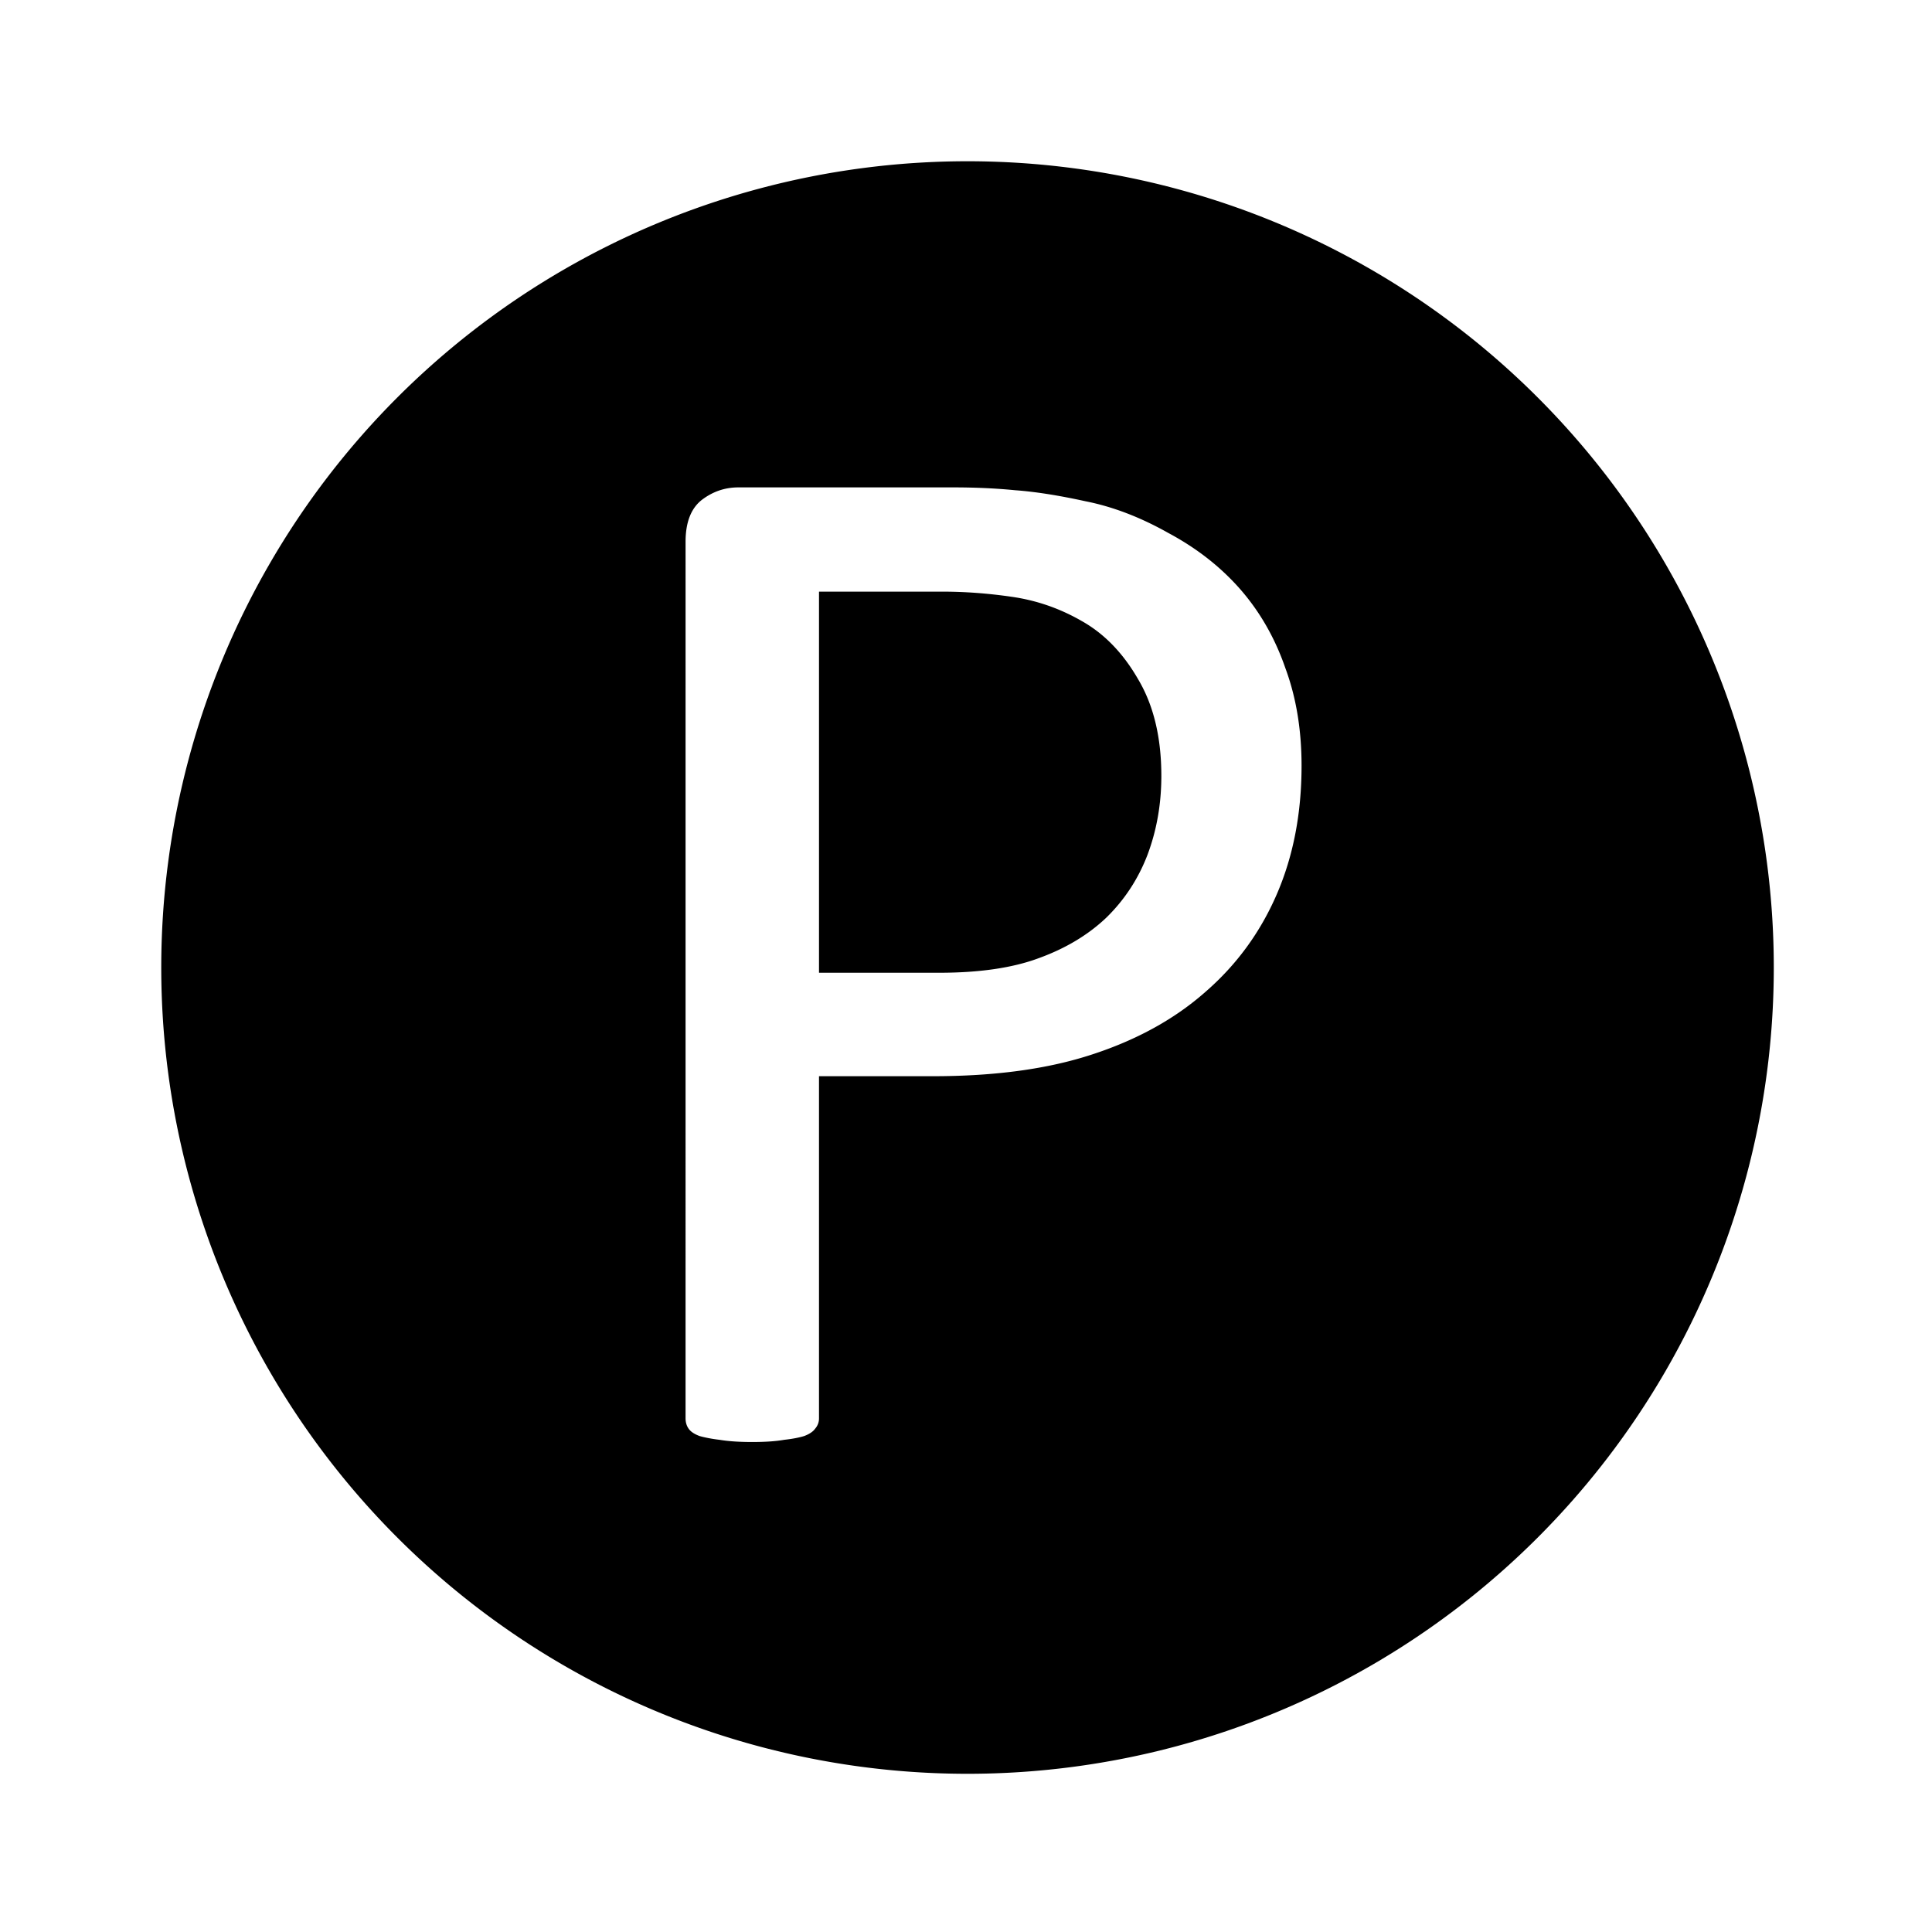 <?xml version="1.0" encoding="UTF-8" standalone="no"?>
<!-- Created with Inkscape (http://www.inkscape.org/) -->

<svg
   xmlns:dc="http://purl.org/dc/elements/1.1/"
   xmlns:cc="http://creativecommons.org/ns#"
   xmlns:rdf="http://www.w3.org/1999/02/22-rdf-syntax-ns#"
   xmlns:svg="http://www.w3.org/2000/svg"
   xmlns="http://www.w3.org/2000/svg"
   xmlns:sodipodi="http://sodipodi.sourceforge.net/DTD/sodipodi-0.dtd"
   xmlns:inkscape="http://www.inkscape.org/namespaces/inkscape"
   width="24"
   height="24"
   viewBox="0 0 6.35 6.35"
   version="1.1"
   id="svg3714"
   sodipodi:docname="avatar-p.svg"
   inkscape:version="0.92.0 r15299">
  <defs
     id="defs3708" />
  <sodipodi:namedview
     id="base"
     pagecolor="#ffffff"
     bordercolor="#666666"
     borderopacity="1.0"
     inkscape:pageopacity="0.0"
     inkscape:pageshadow="2"
     inkscape:zoom="11.2"
     inkscape:cx="16.53859"
     inkscape:cy="7.9096057"
     inkscape:document-units="px"
     inkscape:current-layer="layer1"
     showgrid="false"
     units="px"
     inkscape:window-width="943"
     inkscape:window-height="807"
     inkscape:window-x="589"
     inkscape:window-y="106"
     inkscape:window-maximized="0"
     showguides="true"
     inkscape:guide-bbox="true">
    <sodipodi:guide
       position="3.175,3.175"
       orientation="-0.707,0.707"
       id="guide3783"
       inkscape:locked="false"
       inkscape:label=""
       inkscape:color="rgb(0,0,255)" />
    <sodipodi:guide
       position="3.175,3.175"
       orientation="1,0"
       id="guide3787"
       inkscape:locked="false"
       inkscape:label=""
       inkscape:color="rgb(0,0,255)" />
    <sodipodi:guide
       position="3.175,3.175"
       orientation="0,1"
       id="guide3789"
       inkscape:locked="false"
       inkscape:label=""
       inkscape:color="rgb(0,0,255)" />
    <sodipodi:guide
       position="3.175,3.175"
       orientation="0.707,0.707"
       id="guide3791"
       inkscape:locked="false"
       inkscape:label=""
       inkscape:color="rgb(0,0,255)" />
  </sodipodi:namedview>
  <g
     inkscape:label="Layer 1"
     inkscape:groupmode="layer"
     id="layer1"
     transform="translate(0,-290.65)">
    <path
       style="fill:#000000;stroke-width:0.556"
       d="M 12,2 A 10,10 0 0 0 2,12 10,10 0 0 0 12,22 10,10 0 0 0 22,12 10,10 0 0 0 12,2 Z M 9.158,6.045 h 2.662 c 0.269,0 0.524,0.011 0.768,0.035 0.25,0.018 0.542,0.064 0.875,0.137 0.339,0.067 0.681,0.198 1.027,0.393 0.352,0.188 0.651,0.422 0.895,0.701 0.243,0.279 0.429,0.604 0.557,0.975 0.135,0.364 0.201,0.768 0.201,1.211 0,0.589 -0.102,1.12 -0.307,1.594 -0.205,0.474 -0.5,0.877 -0.885,1.211 -0.378,0.334 -0.845,0.593 -1.402,0.775 -0.551,0.182 -1.21,0.271 -1.979,0.271 h -1.412 v 4.244 c 0,0.049 -0.017,0.092 -0.049,0.129 -0.026,0.036 -0.071,0.066 -0.135,0.09 -0.058,0.018 -0.141,0.035 -0.25,0.047 -0.102,0.018 -0.234,0.027 -0.395,0.027 -0.16,0 -0.293,-0.009 -0.402,-0.027 -0.102,-0.012 -0.186,-0.029 -0.25,-0.047 -0.064,-0.024 -0.109,-0.053 -0.135,-0.09 -0.026,-0.036 -0.039,-0.08 -0.039,-0.129 V 6.719 c 0,-0.243 0.069,-0.416 0.203,-0.52 C 8.842,6.096 8.992,6.045 9.158,6.045 Z m 1,1.293 v 4.727 h 1.488 c 0.5,0 0.914,-0.06 1.24,-0.182 0.333,-0.121 0.612,-0.289 0.836,-0.502 0.224,-0.219 0.393,-0.476 0.508,-0.773 0.115,-0.304 0.174,-0.632 0.174,-0.984 0,-0.48 -0.097,-0.879 -0.289,-1.201 C 13.929,8.1 13.696,7.859 13.414,7.701 13.139,7.543 12.85,7.445 12.549,7.402 c -0.295,-0.043 -0.581,-0.064 -0.863,-0.064 z"
       transform="matrix(0.265,0,0,0.265,0,290.65)"
       id="path3680"
       inkscape:connector-curvature="0" />
  </g>
</svg>
